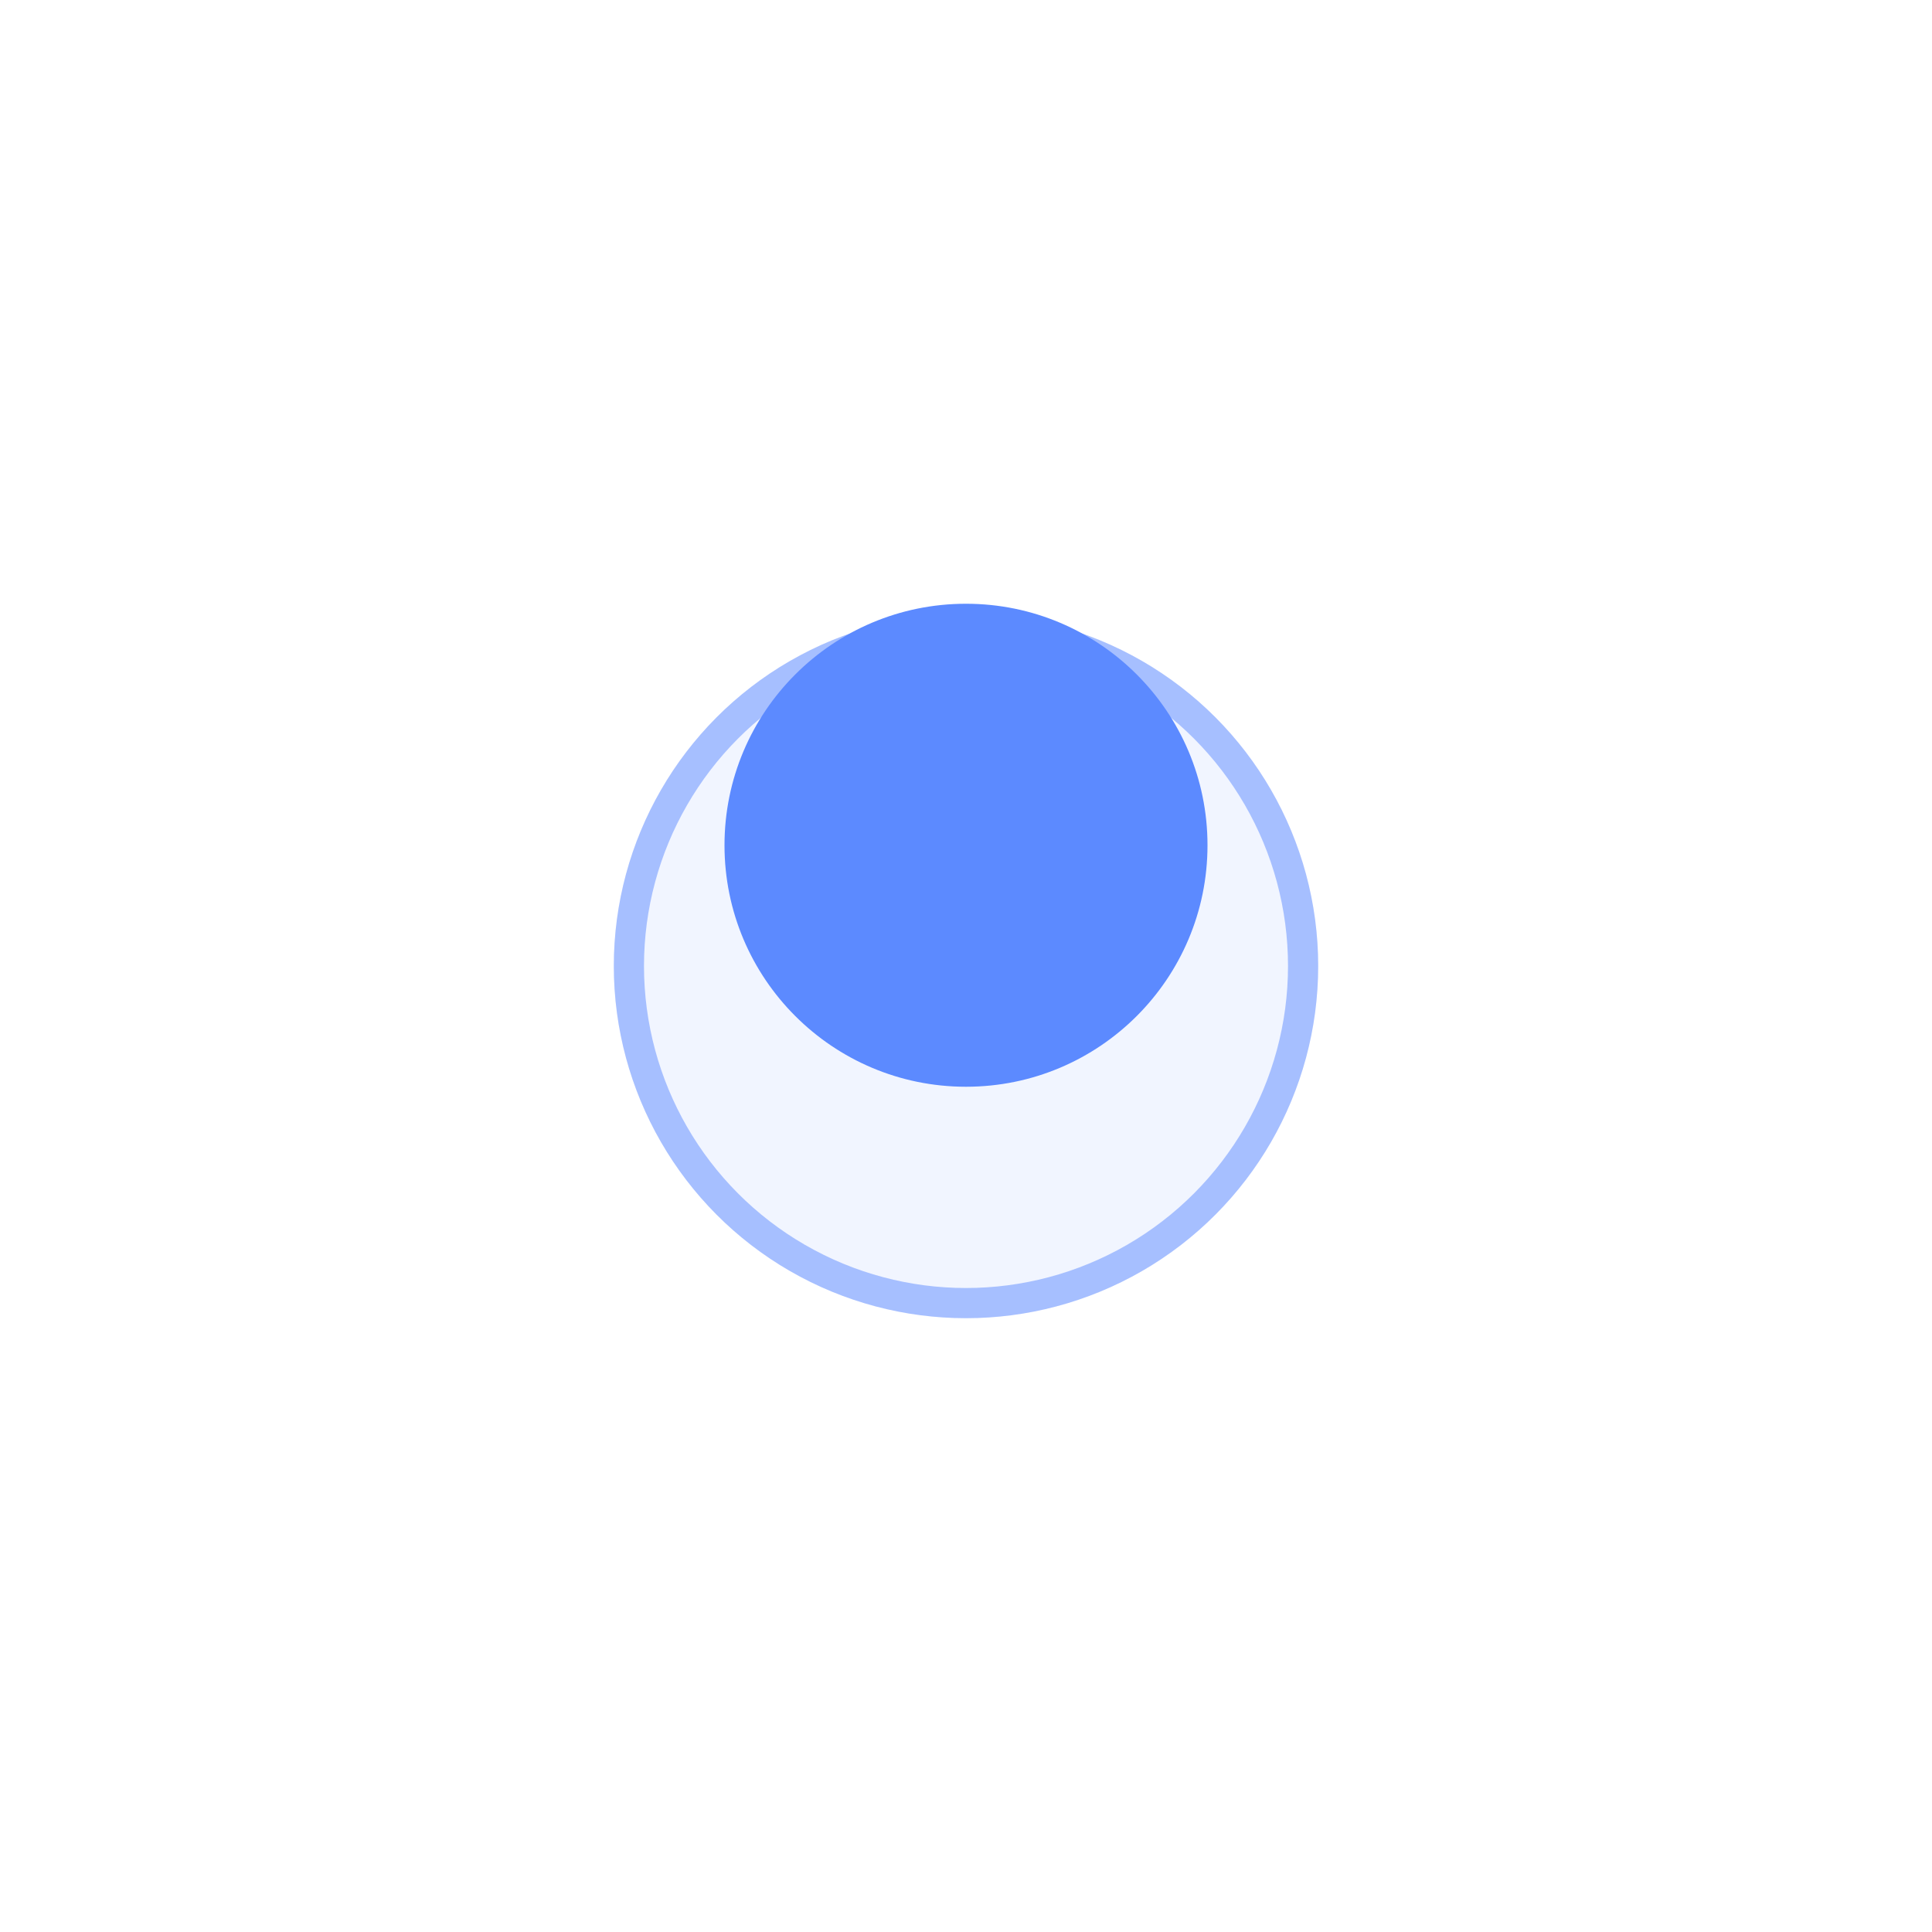 <svg width="64" height="64" viewBox="0 0 64 64" fill="none" xmlns="http://www.w3.org/2000/svg">
<g filter="url(#filter0_d_724_1470)">
<circle cx="32" cy="28" r="11.667" fill="#F1F5FF"/>
<circle cx="32" cy="28" r="11.167" stroke="#5C8AFF" stroke-opacity="0.5"/>
</g>
<circle cx="32" cy="28" r="8" fill="#5C8AFF"/>
<defs>
<filter id="filter0_d_724_1470" x="0.333" y="0.333" width="63.333" height="63.333" filterUnits="userSpaceOnUse" color-interpolation-filters="sRGB">
<feFlood flood-opacity="0" result="BackgroundImageFix"/>
<feColorMatrix in="SourceAlpha" type="matrix" values="0 0 0 0 0 0 0 0 0 0 0 0 0 0 0 0 0 0 127 0" result="hardAlpha"/>
<feOffset dy="4"/>
<feGaussianBlur stdDeviation="10"/>
<feComposite in2="hardAlpha" operator="out"/>
<feColorMatrix type="matrix" values="0 0 0 0 0.361 0 0 0 0 0.541 0 0 0 0 1 0 0 0 0.5 0"/>
<feBlend mode="normal" in2="BackgroundImageFix" result="effect1_dropShadow_724_1470"/>
<feBlend mode="normal" in="SourceGraphic" in2="effect1_dropShadow_724_1470" result="shape"/>
</filter>
</defs>
</svg>
